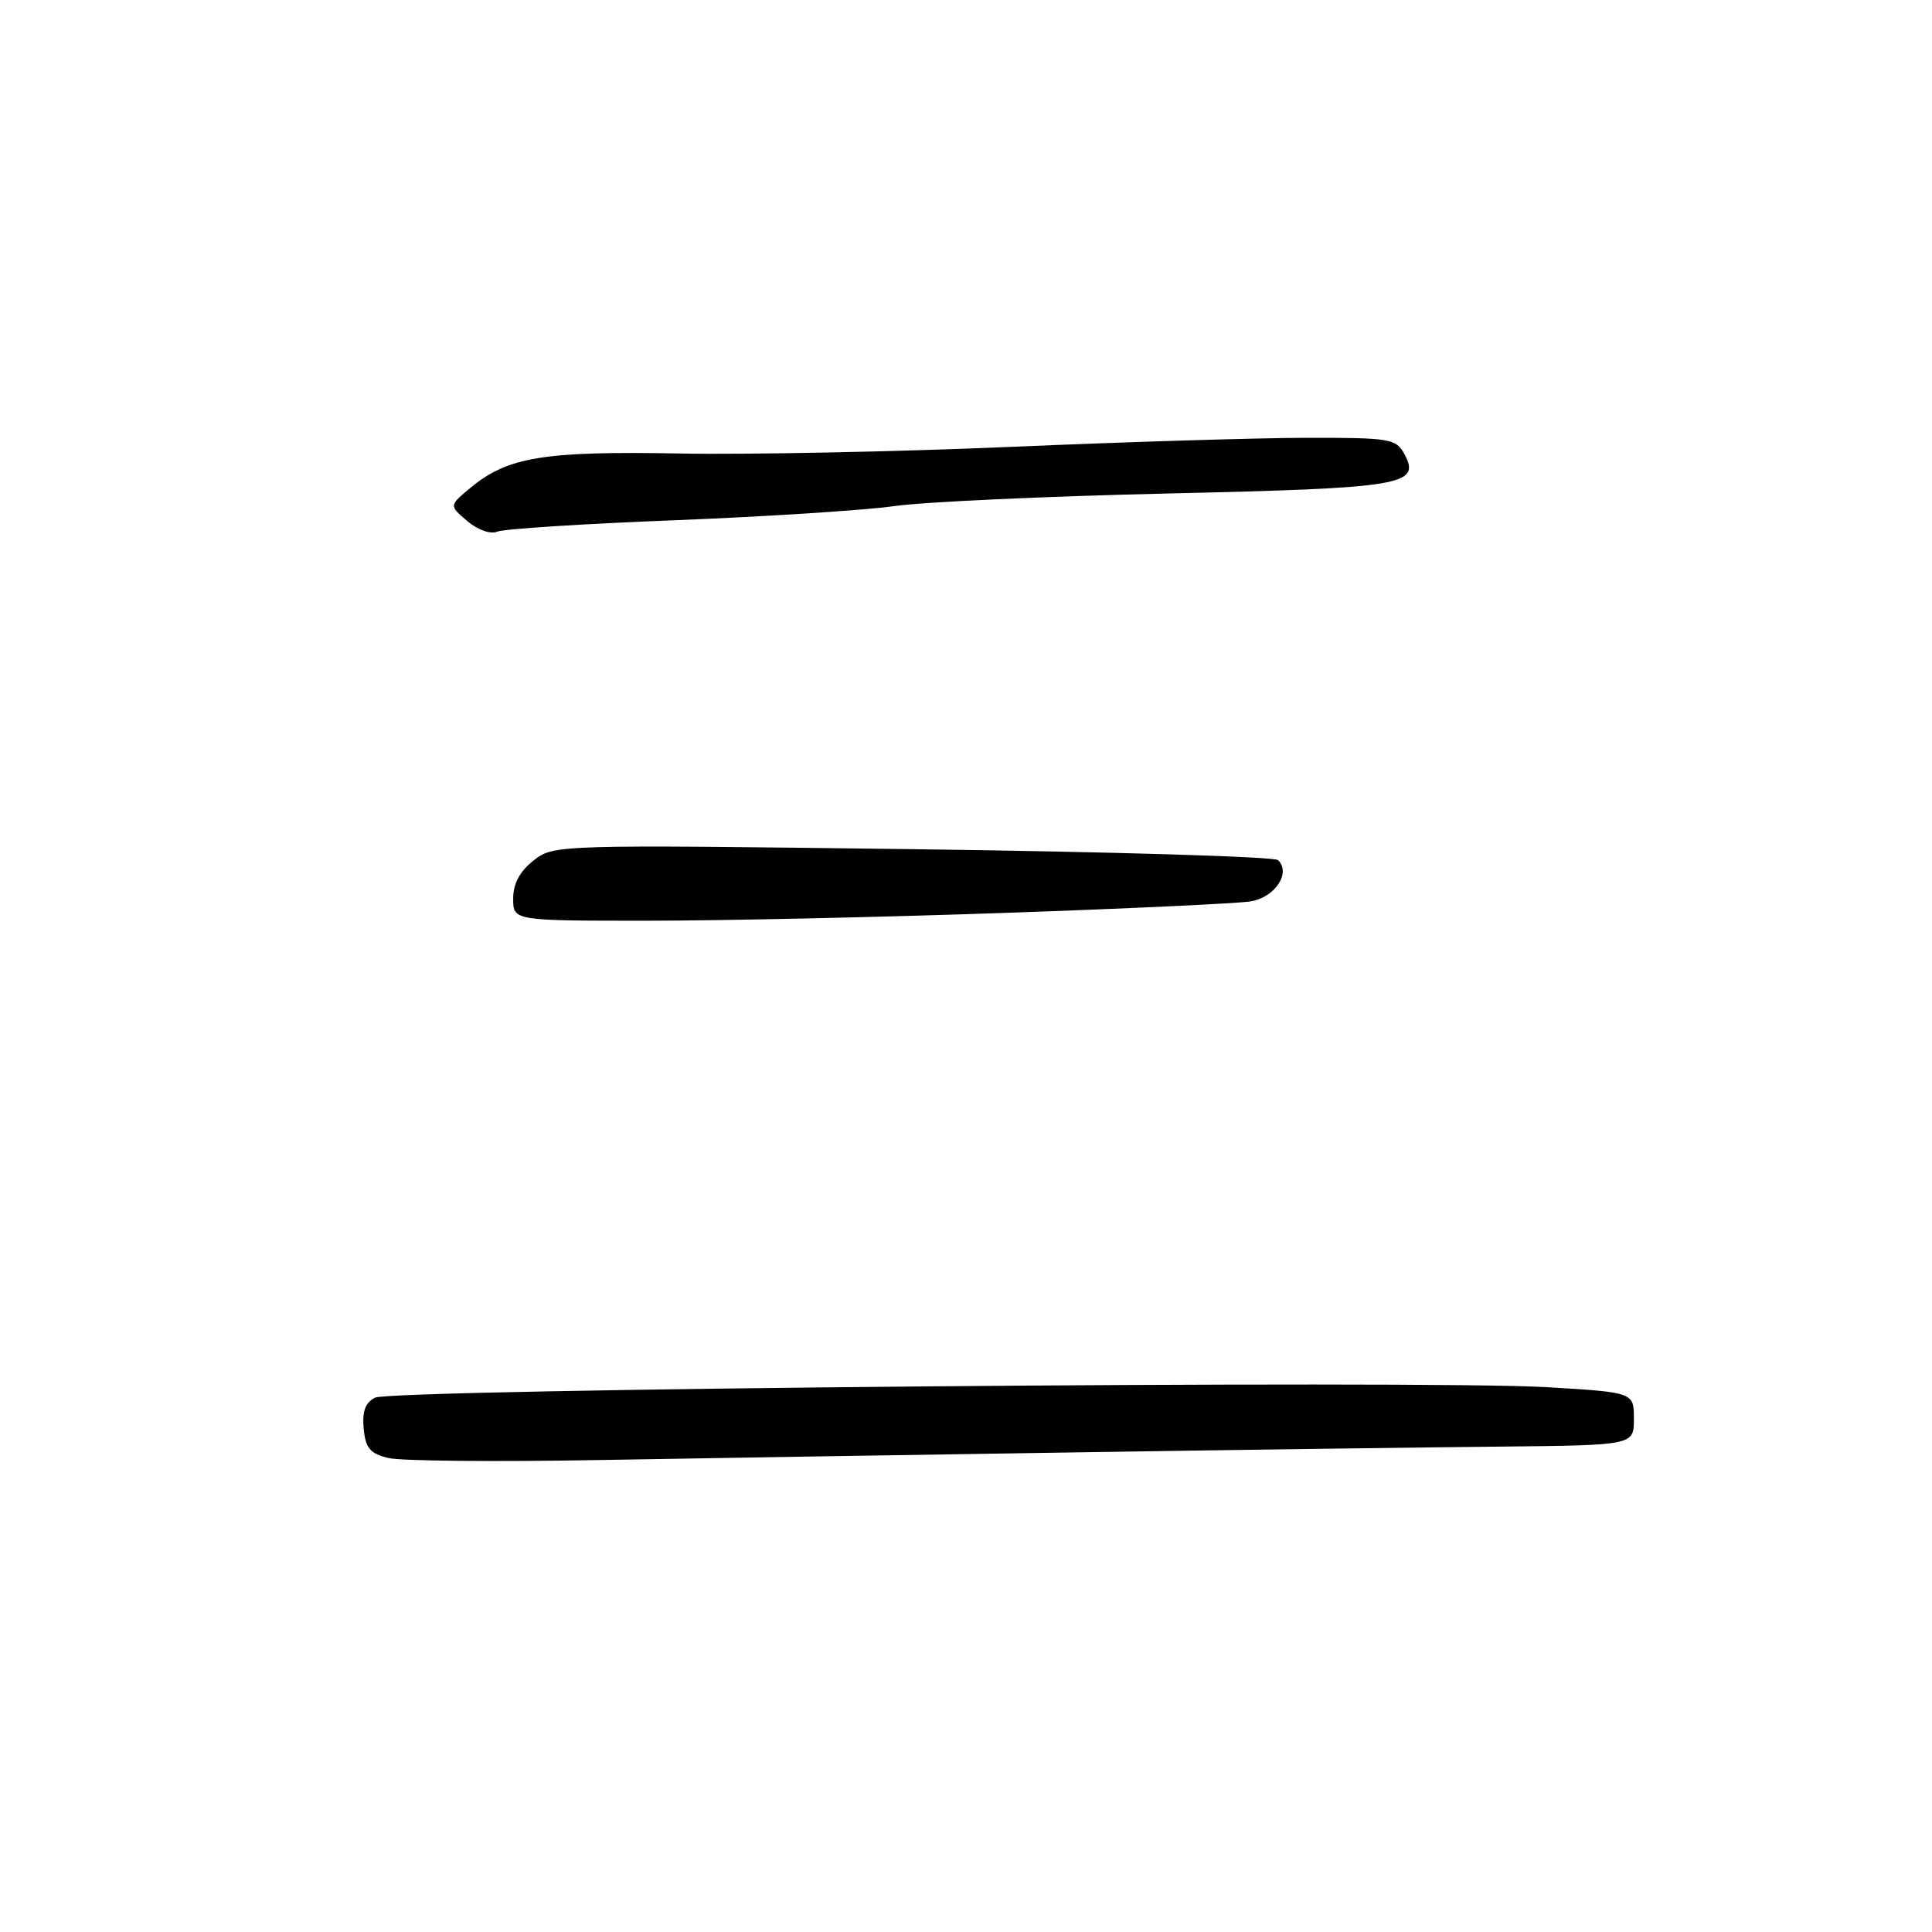<?xml version="1.0" encoding="UTF-8" standalone="no"?>
<!DOCTYPE svg PUBLIC "-//W3C//DTD SVG 1.1//EN" "http://www.w3.org/Graphics/SVG/1.1/DTD/svg11.dtd" >
<svg xmlns="http://www.w3.org/2000/svg" xmlns:xlink="http://www.w3.org/1999/xlink" version="1.1" viewBox="0 0 256 256">
 <g >
 <path fill="currentColor"
d=" M 143.00 192.44 C 164.18 192.11 189.38 191.77 199.00 191.68 C 216.50 191.50 216.50 191.50 216.50 188.00 C 216.50 184.50 216.50 184.50 205.00 183.81 C 188.64 182.84 51.90 184.05 49.69 185.20 C 48.40 185.86 47.97 187.04 48.19 189.31 C 48.44 191.91 49.04 192.62 51.50 193.20 C 53.15 193.59 65.75 193.71 79.50 193.46 C 93.25 193.22 121.82 192.76 143.00 192.44 Z  M 132.92 120.97 C 149.19 120.41 163.94 119.72 165.69 119.44 C 168.93 118.92 171.10 115.68 169.35 113.97 C 168.88 113.51 147.10 112.86 120.94 112.52 C 73.58 111.92 73.37 111.92 70.69 114.03 C 68.86 115.47 68.00 117.09 68.00 119.07 C 68.00 122.00 68.00 122.00 85.67 122.00 C 95.39 122.00 116.66 121.54 132.92 120.97 Z  M 89.50 68.93 C 101.60 68.45 114.65 67.61 118.50 67.06 C 122.35 66.51 138.66 65.76 154.75 65.39 C 185.99 64.67 188.30 64.29 186.09 60.17 C 185.00 58.13 184.22 58.00 173.21 58.01 C 166.77 58.02 149.12 58.56 134.00 59.21 C 118.88 59.86 99.06 60.26 89.97 60.09 C 72.07 59.76 67.27 60.55 62.36 64.62 C 59.50 66.99 59.50 66.99 61.91 69.04 C 63.33 70.24 64.99 70.82 65.91 70.44 C 66.79 70.08 77.40 69.40 89.50 68.93 Z "/>
</g>
</svg>